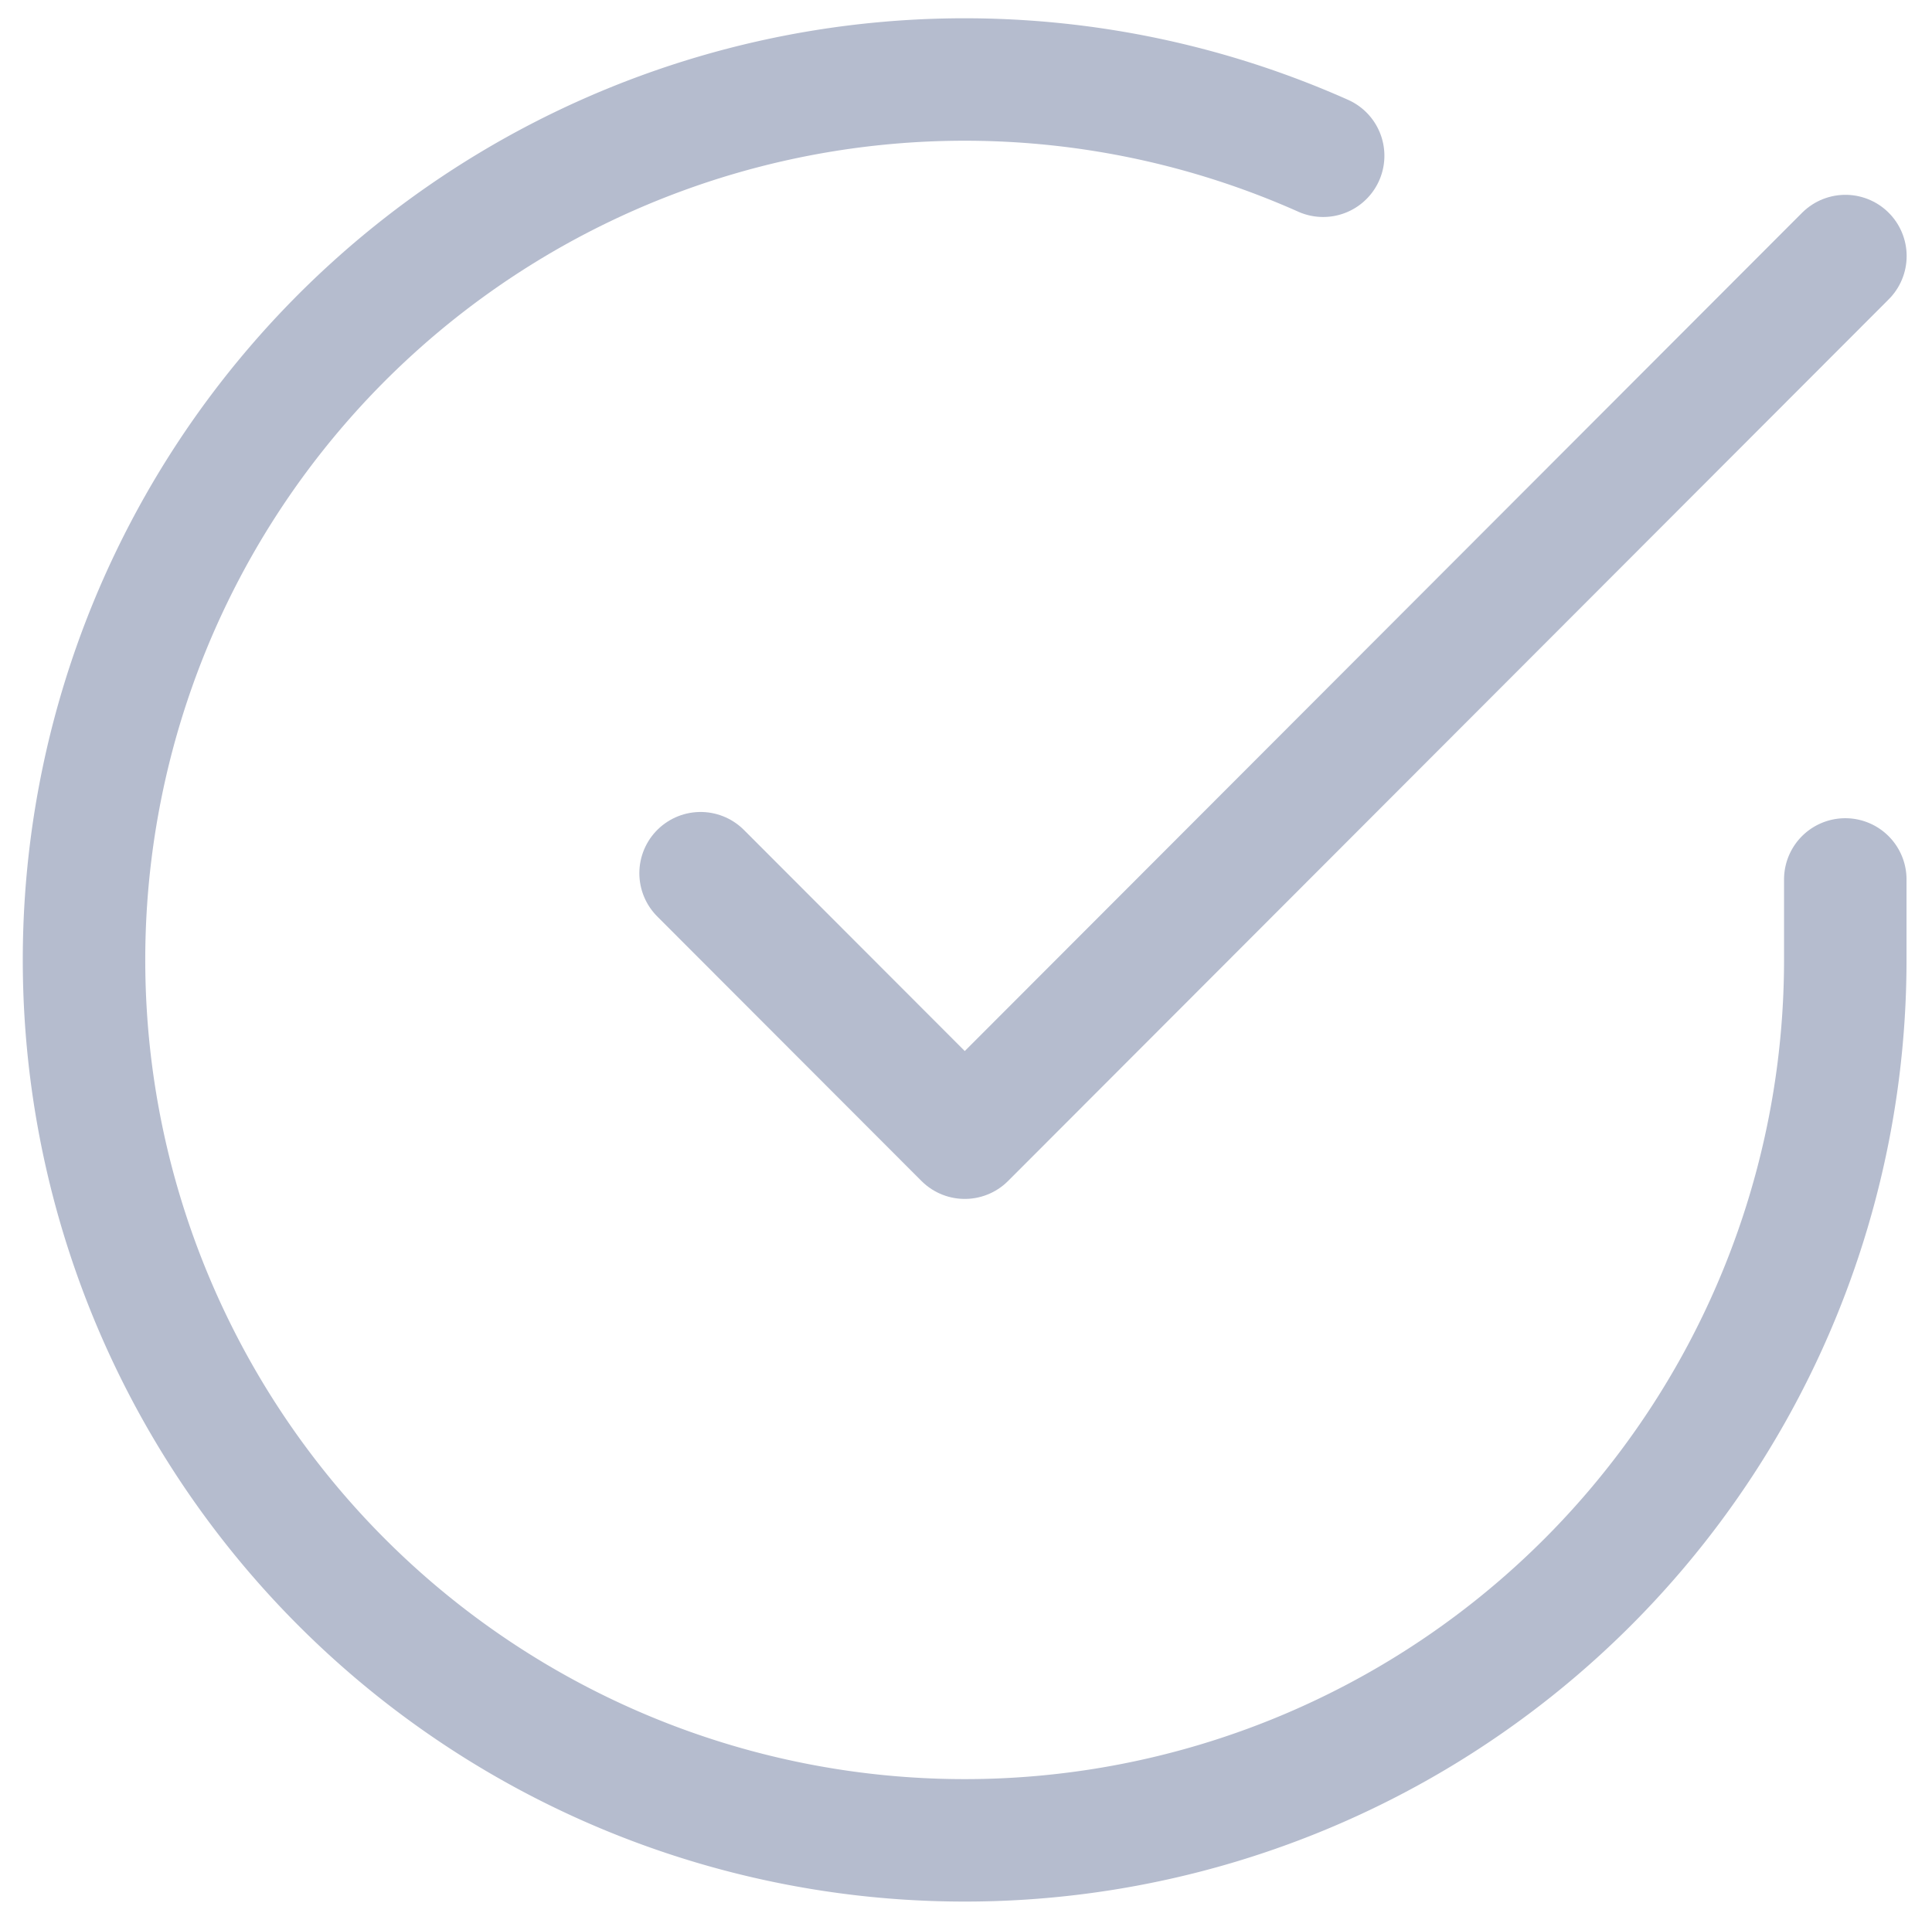<svg xmlns="http://www.w3.org/2000/svg" width="15.774" height="15.625" viewBox="0 0 15.774 15.625">
  <g id="Icon" transform="translate(0.686 0.649)">
    <path id="Path" d="M15.38,7.53v.661A7.19,7.19,0,1,1,11.117,1.62" transform="translate(-1 -0.997)" fill="none" stroke="#b5bcce" stroke-linecap="round" stroke-linejoin="round" stroke-width="1"/>
    <path id="Path-2" data-name="Path" d="M13.847,2,6.657,9.2,4.5,7.04" transform="translate(0.534 -0.558)" fill="none" stroke="#b5bcce" stroke-linecap="round" stroke-linejoin="round" stroke-width="1"/>
  </g>
</svg>
